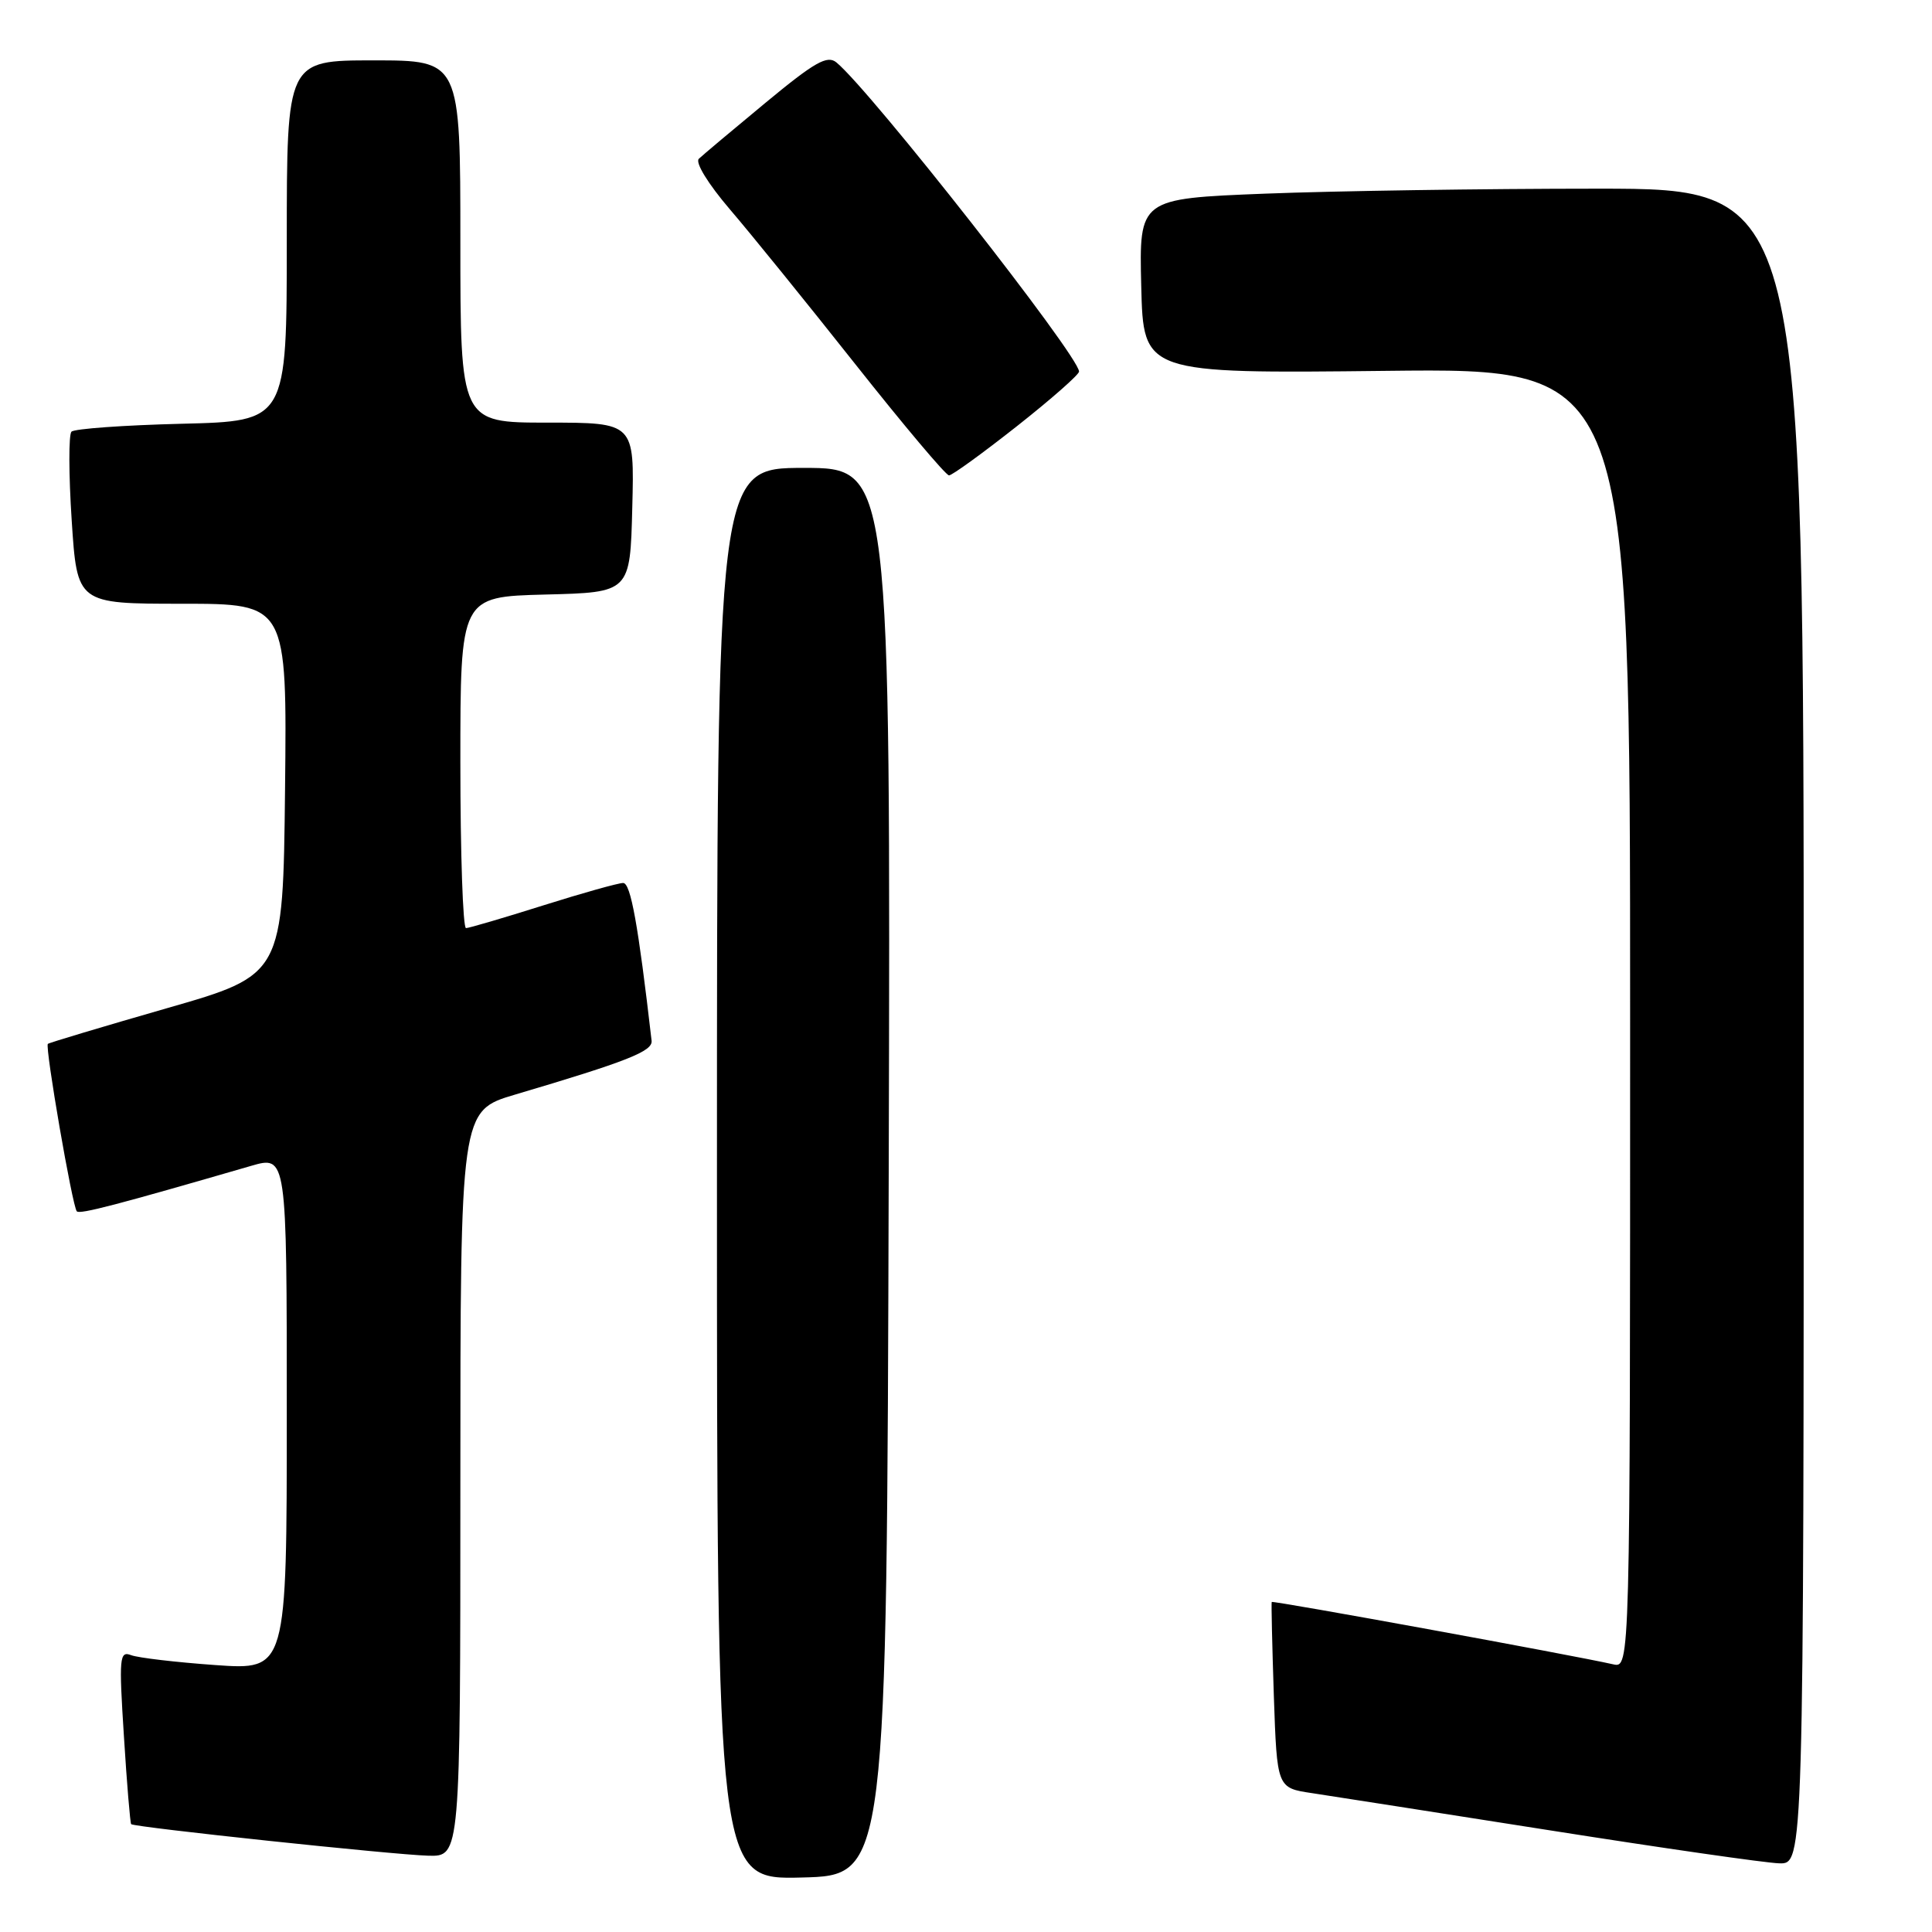 <?xml version="1.0" encoding="UTF-8" standalone="no"?>
<!DOCTYPE svg PUBLIC "-//W3C//DTD SVG 1.1//EN" "http://www.w3.org/Graphics/SVG/1.1/DTD/svg11.dtd" >
<svg xmlns="http://www.w3.org/2000/svg" xmlns:xlink="http://www.w3.org/1999/xlink" version="1.1" viewBox="0 0 256 256">
 <g >
 <path fill="currentColor"
d=" M 117.76 155.25 C 118.01 62.00 118.01 62.00 106.51 62.00 C 95.00 62.00 95.00 62.00 95.00 155.53 C 95.00 249.07 95.00 249.07 106.25 248.78 C 117.50 248.50 117.50 248.50 117.76 155.25 Z  M 239.00 136.00 C 239.00 25.00 239.00 25.00 211.66 25.00 C 196.62 25.00 176.81 25.30 167.63 25.66 C 150.94 26.32 150.94 26.32 151.22 37.91 C 151.50 49.50 151.50 49.50 183.75 49.14 C 216.00 48.78 216.00 48.78 216.00 134.91 C 216.00 221.04 216.00 221.04 213.75 220.53 C 208.31 219.30 168.62 212.05 168.51 212.27 C 168.44 212.39 168.57 217.99 168.79 224.70 C 169.21 236.91 169.21 236.91 173.85 237.60 C 176.41 237.99 190.65 240.21 205.50 242.55 C 220.35 244.89 233.96 246.85 235.75 246.90 C 239.00 247.00 239.00 247.00 239.00 136.00 Z  M 61.00 196.60 C 61.00 147.19 61.00 147.19 68.25 145.04 C 83.14 140.63 86.50 139.30 86.34 137.90 C 84.56 122.48 83.57 117.00 82.57 117.00 C 81.93 117.00 77.15 118.34 71.95 119.98 C 66.75 121.62 62.16 122.97 61.75 122.98 C 61.34 122.99 61.00 113.11 61.00 101.03 C 61.00 79.07 61.00 79.07 72.25 78.78 C 83.50 78.50 83.50 78.50 83.78 67.25 C 84.07 56.00 84.07 56.00 72.53 56.00 C 61.00 56.00 61.00 56.00 61.00 32.00 C 61.00 8.00 61.00 8.00 49.50 8.00 C 38.00 8.00 38.00 8.00 38.00 31.90 C 38.00 55.81 38.00 55.81 24.08 56.15 C 16.43 56.34 9.85 56.81 9.47 57.20 C 9.09 57.58 9.10 62.87 9.50 68.95 C 10.22 80.00 10.22 80.00 24.13 80.00 C 38.03 80.00 38.03 80.00 37.77 104.59 C 37.50 129.18 37.50 129.18 22.06 133.61 C 13.58 136.05 6.50 138.17 6.34 138.32 C 5.94 138.73 9.60 159.94 10.18 160.51 C 10.59 160.93 15.47 159.65 33.25 154.49 C 38.00 153.11 38.00 153.11 38.00 187.20 C 38.00 221.30 38.00 221.30 28.54 220.63 C 23.33 220.26 18.31 219.67 17.38 219.32 C 15.83 218.72 15.75 219.61 16.42 230.07 C 16.81 236.34 17.25 241.58 17.38 241.71 C 17.79 242.12 52.18 245.77 56.75 245.89 C 61.00 246.00 61.00 246.00 61.00 196.60 Z  M 134.75 56.47 C 139.29 52.89 142.99 49.63 142.98 49.23 C 142.93 47.12 115.43 12.08 110.84 8.28 C 109.62 7.27 107.98 8.20 101.43 13.62 C 97.07 17.23 93.10 20.56 92.60 21.04 C 92.09 21.53 93.82 24.35 96.68 27.70 C 99.42 30.89 106.91 40.14 113.33 48.25 C 119.75 56.36 125.34 63.00 125.75 62.99 C 126.16 62.99 130.21 60.05 134.75 56.47 Z "/>
</g>
</svg>